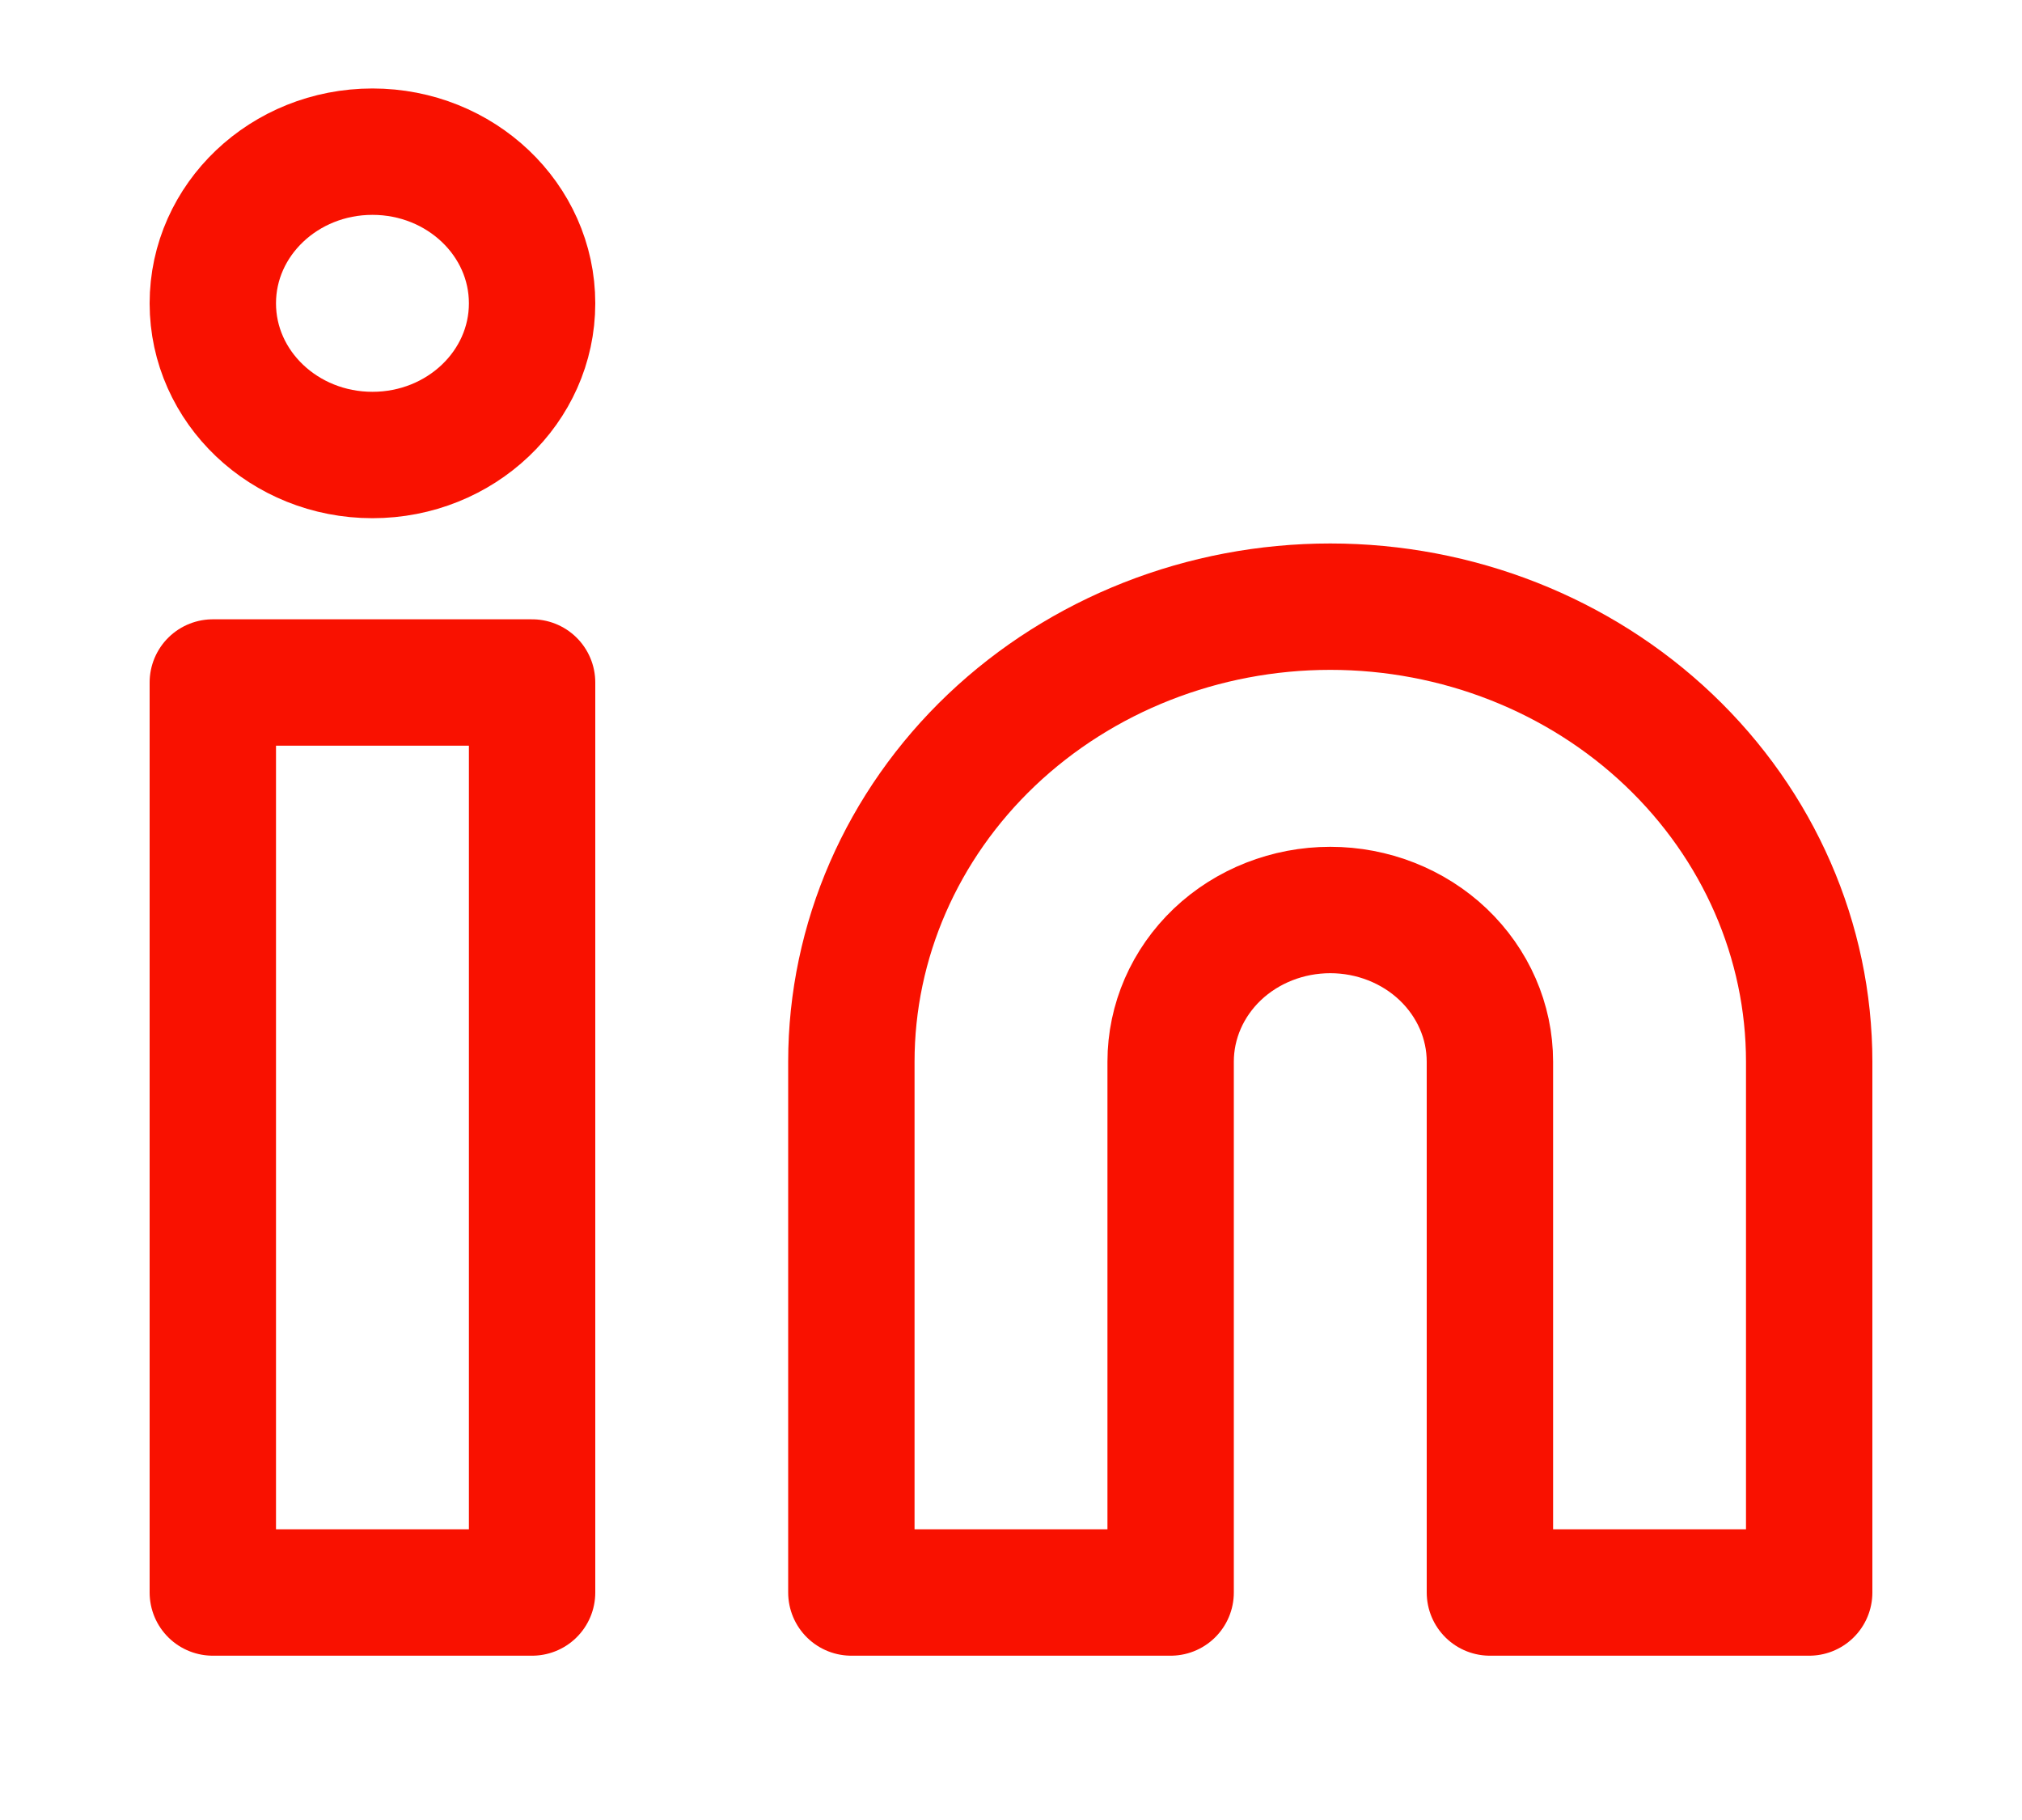 <svg width="20" height="18" viewBox="0 0 20 18" fill="none" xmlns="http://www.w3.org/2000/svg">
<path d="M13.158 6C14.414 6 15.619 6.474 16.507 7.318C17.395 8.162 17.895 9.307 17.895 10.5V15.75H14.737V10.5C14.737 10.102 14.57 9.721 14.274 9.439C13.978 9.158 13.576 9 13.158 9C12.739 9 12.337 9.158 12.041 9.439C11.745 9.721 11.579 10.102 11.579 10.5V15.75H8.421V10.5C8.421 9.307 8.92 8.162 9.808 7.318C10.697 6.474 11.902 6 13.158 6V6Z" stroke="#F91100" stroke-width="1.25" stroke-linecap="round" stroke-linejoin="round"/>
<path d="M5.263 6.75H2.105V15.75H5.263V6.75Z" stroke="#F91100" stroke-width="1.25" stroke-linecap="round" stroke-linejoin="round"/>
<path d="M3.684 4.5C4.556 4.5 5.263 3.828 5.263 3C5.263 2.172 4.556 1.5 3.684 1.5C2.812 1.5 2.105 2.172 2.105 3C2.105 3.828 2.812 4.5 3.684 4.5Z" stroke="#F91100" stroke-width="1.25" stroke-linecap="round" stroke-linejoin="round"/>
</svg>
